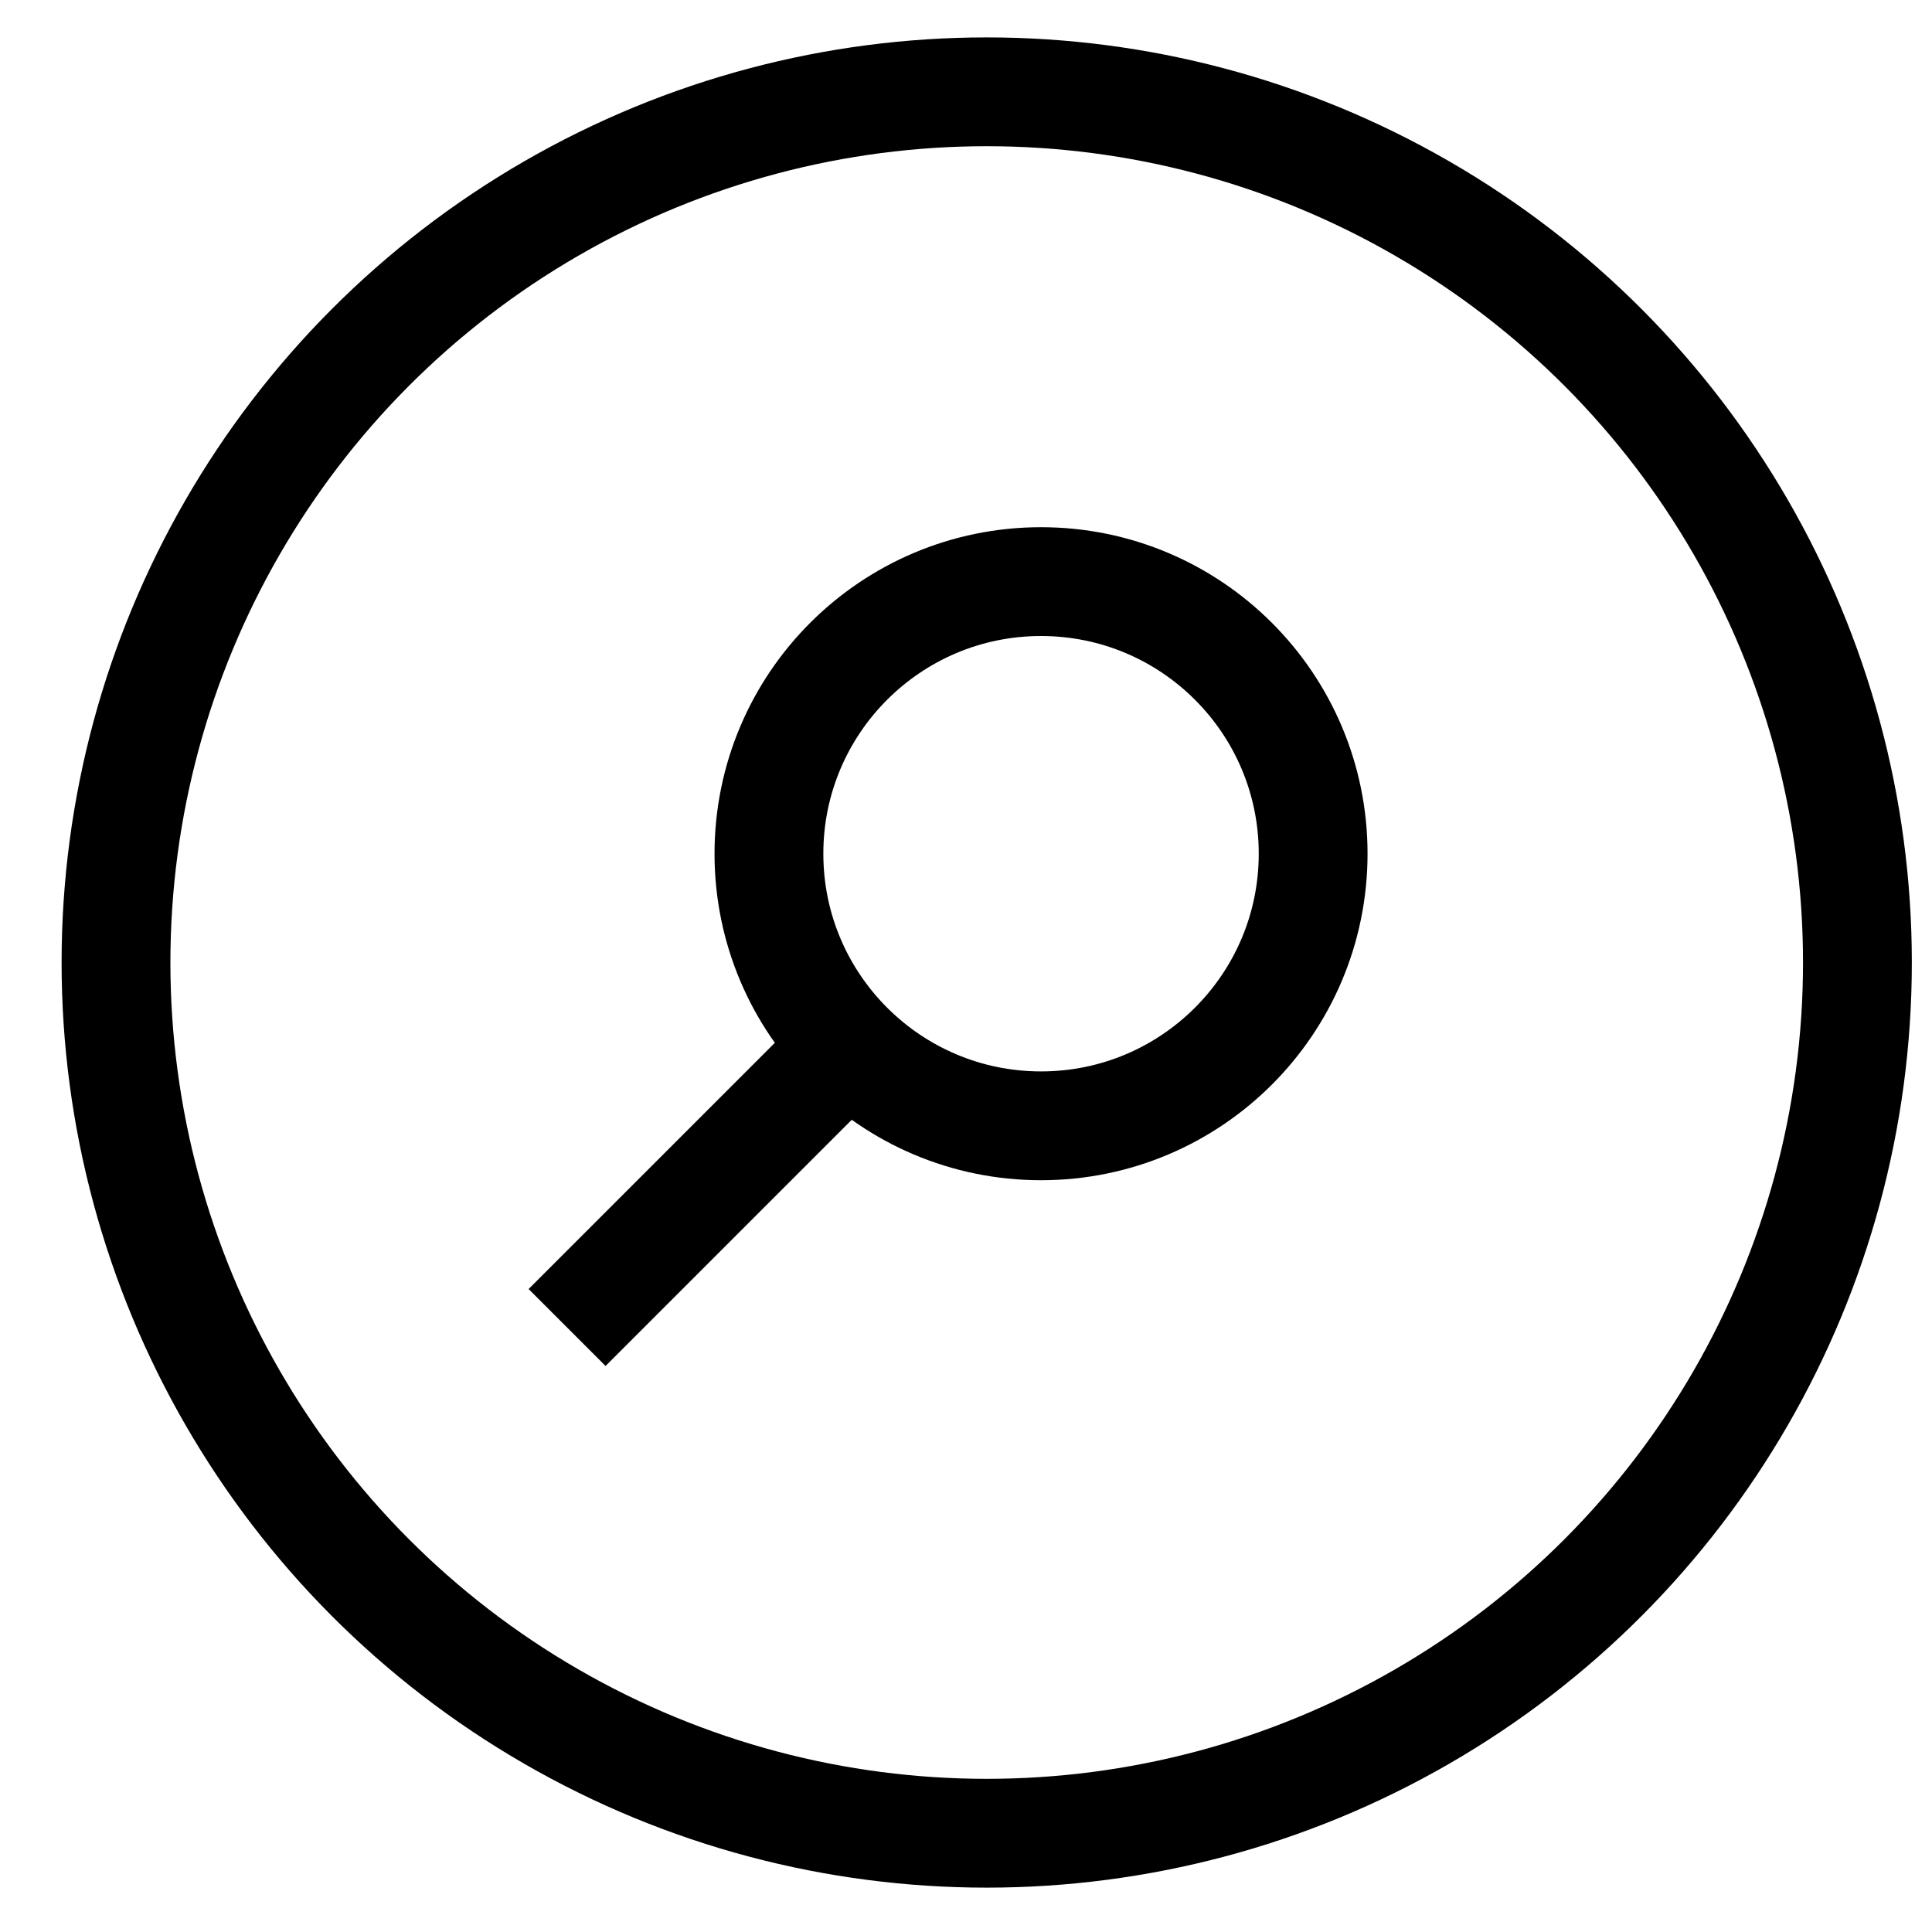 <svg width="25" height="25" viewBox="0 0 25 25" fill="none" xmlns="http://www.w3.org/2000/svg">
<circle cx="13.471" cy="11.047" r="3.521" stroke="currentColor" stroke-width="1.408" fill="none"/>
<path d="M7.836 16.68L10.653 13.863" stroke="currentColor" stroke-width="1.408" stroke-linecap="square" stroke-linejoin="round" fill="none"/>
<circle cx="12.768" cy="12.455" r="11.267" stroke="currentColor" stroke-width="1.408" fill="none"/>
</svg>
